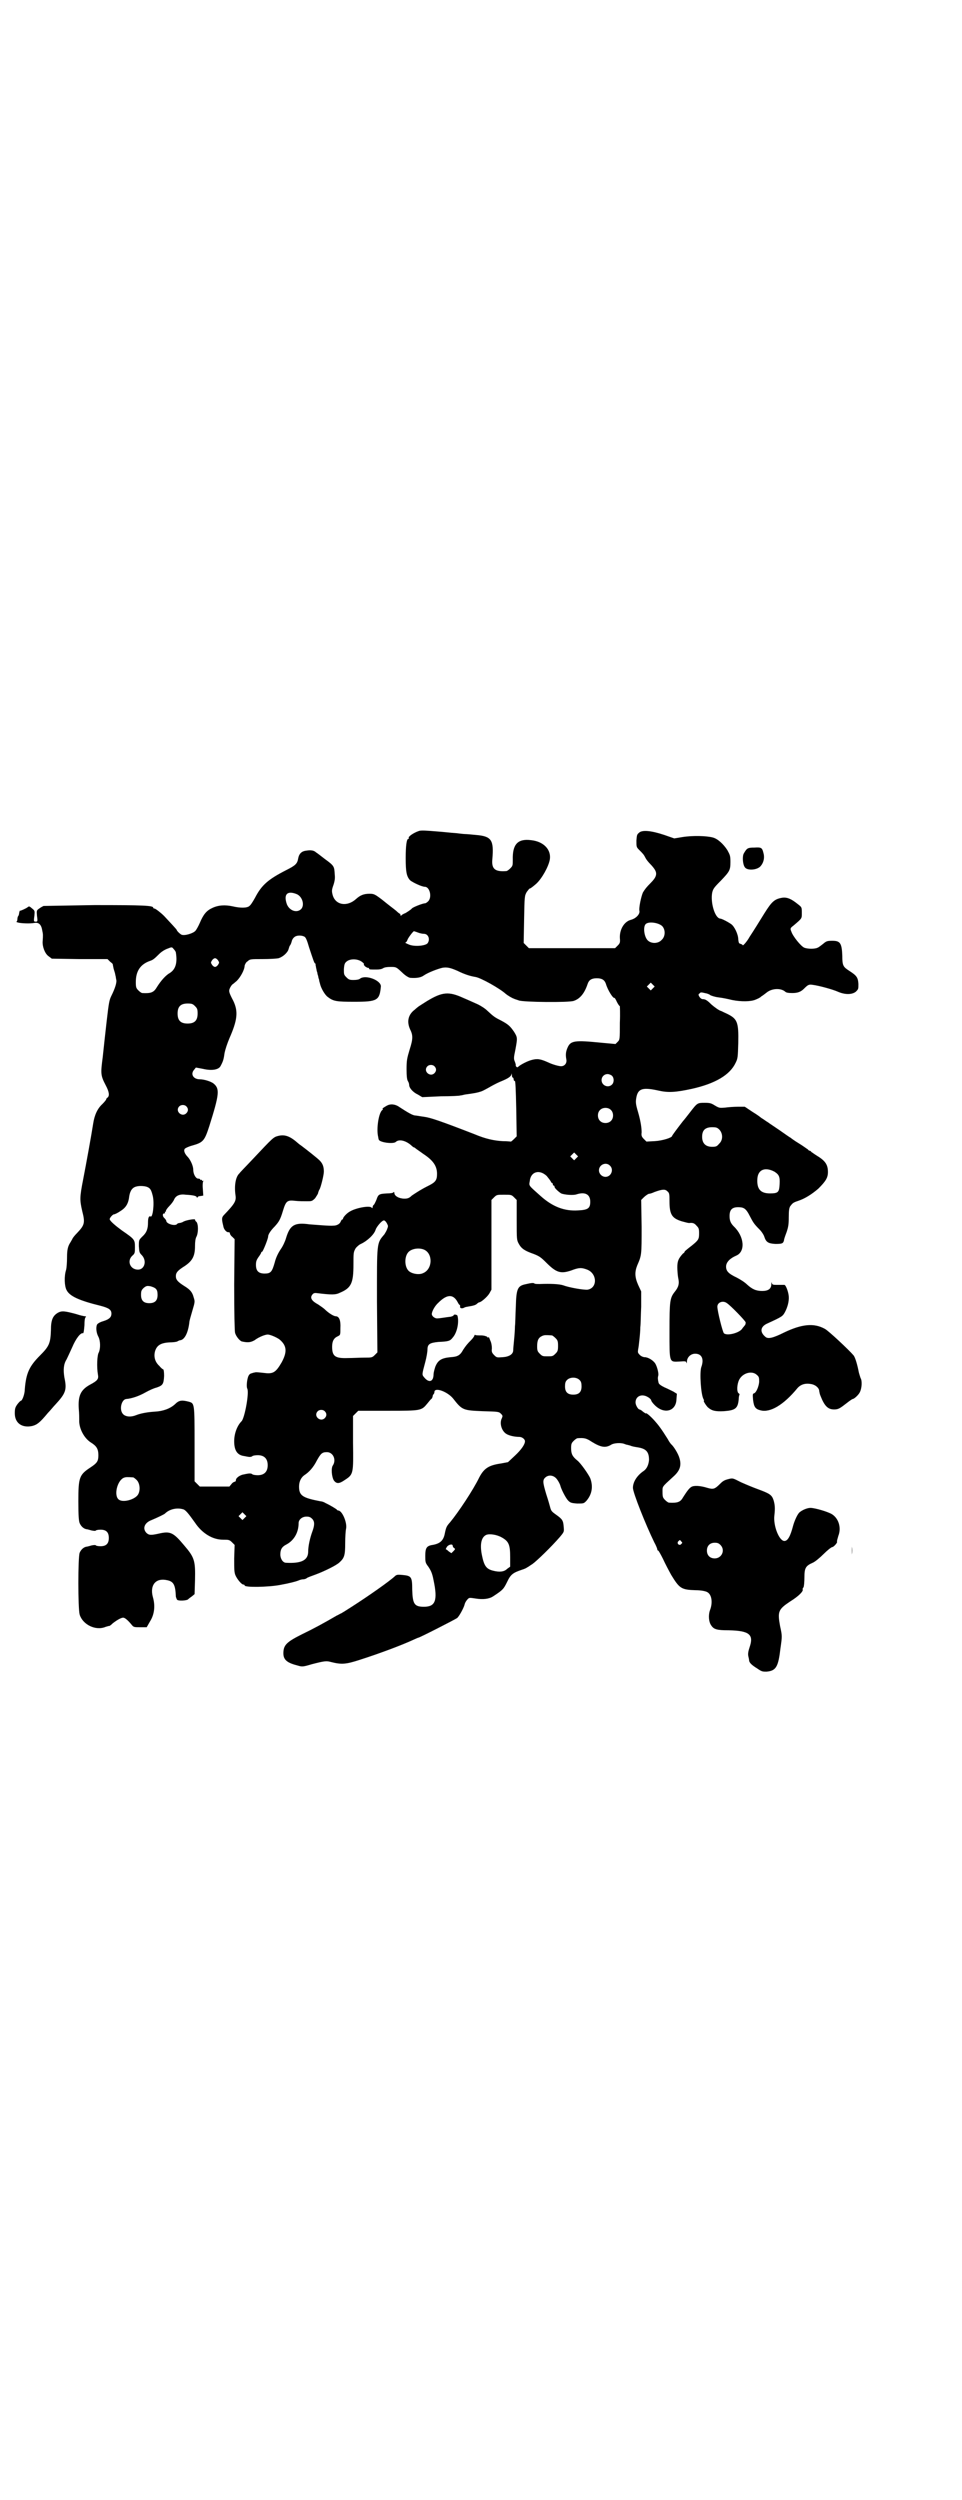 <?xml version="1.0" standalone="no"?>
<!DOCTYPE svg PUBLIC "-//W3C//DTD SVG 20010904//EN"
 "http://www.w3.org/TR/2001/REC-SVG-20010904/DTD/svg10.dtd">
<svg version="1.0" xmlns="http://www.w3.org/2000/svg"
 width="1105pt" height="2870pt" viewBox="0 0 1105 2870"
 preserveAspectRatio="xMidYMid meet">
<g transform="translate(0,2870) scale(0.5,-0.5)"
fill="#000000" stroke="none">
<path d="M962 3832 c-12 -4 -25 -13 -23 -16 1 -1 0 -2 -1 -2 -4 0 -6 -17 -6
-44 0 -32 2 -42 10 -51 6 -5 27 -15 34 -15 11 0 17 -23 8 -33 -3 -3 -6 -5 -8
-5 -5 0 -28 -9 -30 -12 -1 -2 -15 -11 -16 -11 -1 0 -4 -2 -6 -3 -3 -3 -4 -3
-4 -1 0 2 -1 3 -1 3 -1 0 -5 3 -9 7 -10 8 -12 9 -33 26 -16 12 -18 13 -28 13
-13 0 -21 -3 -31 -12 -21 -19 -48 -14 -54 10 -2 8 -2 11 2 22 3 9 4 16 3 24
-1 19 -1 20 -23 36 -9 7 -18 14 -20 15 -4 4 -11 6 -22 4 -11 -1 -17 -7 -19
-18 -2 -12 -6 -16 -28 -27 -41 -21 -56 -34 -71 -63 -5 -9 -10 -17 -13 -19 -5
-5 -21 -5 -38 -1 -18 4 -34 3 -48 -4 -13 -6 -20 -15 -28 -34 -3 -7 -8 -16 -10
-18 -5 -6 -25 -12 -32 -9 -4 2 -11 9 -11 11 0 1 -15 17 -29 32 -8 8 -20 17
-22 17 -2 0 -3 1 -3 2 0 5 -23 6 -135 6 -63 -1 -116 -2 -117 -2 -2 -1 -6 -3
-10 -6 -6 -4 -6 -5 -5 -17 2 -13 1 -13 -3 -13 -4 0 -5 0 -3 13 1 12 1 12 -5
17 -7 6 -7 6 -12 2 -5 -3 -14 -7 -16 -7 -1 1 -1 -2 -2 -5 0 -2 -1 -6 -2 -7 -1
-1 -2 -4 -2 -7 0 -3 -1 -6 -2 -6 -2 0 0 -1 3 -2 7 -2 28 -3 38 -1 10 2 16 -4
18 -17 2 -9 2 -11 1 -25 -1 -12 5 -28 13 -34 l8 -6 64 -1 64 0 6 -6 c4 -3 7
-6 6 -6 0 0 1 -5 2 -10 2 -6 4 -13 4 -15 1 -2 1 -6 2 -10 2 -6 -3 -21 -11 -37
-5 -10 -6 -16 -11 -59 -3 -26 -7 -63 -9 -82 -5 -38 -5 -42 7 -65 8 -15 9 -24
4 -28 -2 -1 -3 -3 -3 -4 0 -1 -4 -6 -9 -11 -11 -10 -18 -25 -21 -45 -4 -26
-16 -92 -23 -128 -8 -41 -8 -47 -2 -73 7 -27 5 -32 -12 -50 -5 -5 -10 -11 -11
-14 -1 -2 -3 -5 -4 -7 -6 -9 -8 -17 -8 -35 0 -11 -1 -24 -2 -28 -5 -15 -4 -38
1 -47 7 -14 29 -24 78 -36 19 -5 25 -9 25 -18 0 -8 -5 -13 -18 -17 -7 -2 -13
-5 -15 -8 -3 -6 -2 -19 3 -28 5 -10 5 -27 1 -36 -4 -6 -5 -34 -2 -51 2 -10 -1
-14 -18 -23 -22 -12 -28 -26 -26 -56 1 -10 1 -21 1 -25 -1 -19 11 -42 27 -52
13 -8 17 -15 17 -29 0 -14 -3 -18 -18 -28 -26 -17 -28 -23 -28 -78 0 -33 1
-45 3 -50 3 -7 9 -13 16 -14 2 0 8 -2 12 -3 6 -1 9 -1 9 0 1 1 5 2 11 2 13 0
19 -6 19 -19 0 -13 -6 -19 -19 -19 -6 0 -10 1 -11 2 0 1 -3 1 -9 0 -4 -1 -10
-3 -12 -3 -7 -1 -13 -7 -16 -14 -4 -10 -4 -128 0 -142 7 -23 37 -38 60 -28 4
1 7 2 7 2 1 -1 5 2 9 6 9 7 19 13 24 13 4 0 11 -6 20 -17 4 -5 6 -5 19 -5 l15
0 8 14 c10 16 12 36 6 56 -7 27 7 44 33 38 15 -3 19 -11 20 -38 1 -3 2 -6 3
-7 3 -3 22 -2 25 1 2 2 6 5 9 7 l6 5 1 32 c1 45 -1 52 -25 80 -25 30 -32 33
-58 27 -18 -4 -23 -4 -29 2 -9 10 -4 23 12 29 12 5 29 13 31 15 10 10 27 14
41 10 6 -1 13 -10 28 -31 16 -24 40 -39 64 -39 13 0 15 0 21 -6 l6 -6 -1 -31
c0 -25 0 -32 3 -39 4 -9 14 -21 18 -21 2 0 3 -1 3 -2 0 -5 54 -4 81 1 22 4 37
8 42 10 4 2 9 3 11 3 3 0 7 1 9 3 3 2 12 5 20 8 19 7 48 21 55 28 11 10 13 16
13 44 0 14 1 29 2 33 3 14 -9 42 -18 42 -1 0 -3 1 -3 2 -1 1 -13 9 -26 15 -3
2 -8 4 -11 4 -42 8 -50 13 -50 34 0 12 5 21 12 26 11 7 21 18 29 34 9 16 12
19 23 19 14 0 22 -17 14 -30 -5 -6 -3 -27 2 -35 6 -8 12 -8 25 1 20 13 20 14
19 86 l0 61 6 6 6 6 68 0 c77 0 77 0 91 17 4 5 8 10 10 11 1 2 2 4 2 6 0 1 1
3 2 4 1 1 2 3 2 5 0 12 30 1 43 -15 21 -27 23 -27 68 -29 36 -1 37 -1 42 -6 4
-4 4 -5 2 -10 -6 -11 -1 -29 10 -36 6 -4 19 -7 30 -7 6 0 13 -5 13 -10 0 -7
-8 -19 -23 -33 l-16 -15 -16 -3 c-28 -4 -39 -11 -50 -32 -14 -29 -48 -80 -67
-103 -8 -9 -9 -11 -12 -25 -3 -17 -11 -24 -28 -27 -14 -2 -17 -7 -17 -25 0
-14 0 -16 7 -25 6 -9 9 -15 12 -31 10 -47 4 -61 -22 -61 -22 0 -26 6 -27 39 0
30 -2 32 -22 34 -11 1 -14 1 -18 -3 -13 -12 -60 -45 -99 -70 -17 -11 -19 -12
-24 -15 -3 -1 -7 -4 -10 -5 -31 -18 -53 -30 -80 -43 -36 -18 -43 -25 -43 -44
0 -15 9 -22 33 -28 10 -3 12 -3 32 3 31 8 34 8 45 5 24 -6 34 -5 65 5 47 15
97 34 121 45 7 3 13 6 14 6 3 0 83 41 89 45 5 4 15 23 17 30 1 5 4 10 8 14 3
3 4 3 17 1 18 -3 32 -1 41 5 23 15 24 17 32 33 8 17 13 21 34 28 7 2 12 5 13
6 1 0 6 4 11 7 10 7 44 40 63 62 10 12 10 12 9 23 -1 15 -3 18 -17 28 -10 7
-12 9 -14 17 -1 4 -5 18 -9 30 -8 27 -9 33 -2 39 8 7 20 5 27 -5 3 -4 6 -10 7
-13 2 -9 13 -30 18 -35 5 -5 7 -6 21 -7 15 0 15 0 21 6 13 15 16 33 9 52 -4 9
-22 35 -30 41 -11 9 -14 15 -14 28 0 10 1 12 6 17 3 3 7 6 9 6 15 1 20 0 32
-8 21 -13 32 -15 45 -7 6 4 22 5 30 2 3 -1 5 -2 6 -2 1 0 4 -1 8 -2 4 -2 11
-3 17 -4 19 -3 26 -10 26 -29 -1 -11 -5 -20 -12 -25 -15 -10 -25 -25 -25 -39
0 -11 29 -84 49 -125 4 -7 7 -15 7 -16 0 -2 1 -3 2 -3 1 0 6 -9 11 -19 5 -11
14 -28 19 -37 19 -31 23 -34 56 -35 12 0 22 -2 26 -4 11 -5 14 -24 7 -42 -4
-11 -3 -27 3 -35 6 -9 13 -11 40 -11 48 -1 58 -10 48 -39 -3 -9 -4 -15 -3 -20
1 -4 2 -9 2 -11 1 -5 6 -10 19 -18 10 -7 12 -7 21 -7 22 2 27 11 32 54 4 28 4
28 -1 51 -6 33 -4 38 23 56 21 13 31 24 29 28 -1 0 0 2 2 5 1 2 2 12 2 23 0
21 3 26 19 33 5 2 16 11 25 20 9 9 18 16 20 16 3 0 12 10 11 12 -1 1 1 7 3 14
7 18 1 39 -14 49 -9 6 -40 15 -50 15 -8 0 -19 -5 -25 -10 -5 -4 -12 -20 -15
-31 -6 -23 -12 -35 -20 -35 -12 0 -26 35 -23 59 2 17 1 25 -2 35 -4 12 -9 15
-36 25 -11 4 -28 11 -39 16 -18 9 -18 10 -29 7 -8 -2 -12 -4 -18 -10 -13 -13
-16 -14 -30 -10 -16 5 -31 6 -37 2 -5 -3 -10 -10 -19 -24 -6 -11 -13 -13 -32
-12 -2 0 -6 3 -9 6 -5 5 -6 7 -6 18 0 14 -2 11 24 35 16 14 20 26 15 43 -3 11
-14 28 -19 32 -1 1 -5 6 -8 12 -15 24 -22 33 -31 43 -10 11 -19 18 -19 16 0
-1 -3 1 -7 4 -3 3 -7 5 -8 5 -3 0 -9 10 -9 16 0 15 15 21 29 12 4 -2 7 -6 7
-7 0 -2 4 -7 8 -11 22 -22 49 -14 50 13 l1 13 -8 5 c-4 2 -14 7 -21 10 -8 4
-12 7 -13 10 -2 8 -2 12 -1 16 2 4 -2 21 -7 29 -5 7 -16 14 -24 14 -3 0 -8 2
-11 5 -5 5 -5 6 -4 13 1 4 2 14 3 23 1 9 2 21 2 28 1 7 1 28 2 47 l0 35 -7 15
c-8 18 -8 30 -2 45 10 23 10 23 10 88 l-1 62 6 6 c4 4 9 7 11 8 3 0 9 2 13 4
19 7 25 7 30 2 5 -4 5 -7 5 -23 0 -31 6 -39 28 -46 7 -2 15 -4 17 -4 8 1 12 0
17 -6 5 -5 6 -7 6 -17 0 -14 -1 -16 -17 -29 -8 -6 -15 -12 -16 -13 0 -2 -2 -4
-4 -5 -11 -12 -13 -18 -13 -32 0 -7 1 -19 2 -24 3 -13 1 -21 -8 -32 -11 -14
-12 -21 -12 -89 0 -75 -1 -72 23 -71 14 1 15 1 16 -3 0 -2 1 -1 1 2 0 11 9 19
19 19 15 0 21 -12 14 -31 -4 -12 -1 -62 5 -73 1 -2 2 -4 1 -4 -2 0 5 -11 9
-15 9 -8 17 -10 37 -9 26 2 32 6 34 27 0 5 1 10 2 11 0 0 0 2 -2 3 -5 3 -4 21
1 31 8 16 30 22 41 11 5 -4 5 -7 5 -16 -1 -11 -7 -25 -12 -26 -3 -1 -3 -3 -2
-15 2 -16 5 -21 17 -24 22 -6 53 12 85 51 8 9 19 12 33 9 9 -2 17 -9 17 -16 1
-5 1 -6 3 -11 9 -23 17 -31 31 -31 10 0 13 2 31 16 5 4 11 8 12 8 3 0 13 9 16
15 5 9 6 27 2 33 -1 3 -3 9 -4 13 -3 16 -8 34 -12 39 -10 12 -58 57 -66 61
-25 14 -53 11 -93 -8 -26 -13 -38 -16 -44 -10 -13 11 -11 23 4 30 35 16 36 17
41 26 6 11 10 25 9 37 -1 11 -7 26 -10 26 0 0 -7 0 -14 0 -13 0 -14 0 -15 5 0
2 -1 1 -1 -3 0 -11 -7 -16 -21 -16 -14 0 -23 4 -35 15 -5 5 -16 12 -24 16 -19
9 -24 15 -24 25 0 10 9 19 23 25 22 9 19 44 -5 67 -7 7 -10 13 -10 24 0 16 7
22 26 20 8 -1 13 -5 20 -19 8 -15 9 -18 23 -32 5 -5 10 -13 11 -17 4 -12 9
-15 25 -16 16 0 18 1 20 8 0 3 3 11 6 19 4 12 5 18 5 34 0 16 1 21 3 25 6 8 7
9 19 13 15 5 31 15 46 28 17 17 22 25 22 38 0 17 -6 26 -26 38 -5 3 -10 7 -12
8 -1 2 -3 3 -4 3 -1 0 -3 1 -4 3 -2 1 -11 8 -21 14 -10 6 -18 12 -19 13 -1 0
-12 8 -25 17 -13 9 -24 16 -25 17 -1 1 -5 3 -9 6 -4 3 -8 5 -9 6 -1 1 -9 7
-19 13 l-18 12 -16 0 c-9 0 -22 -1 -29 -2 -13 -1 -14 -1 -24 5 -8 5 -11 6 -23
6 -17 0 -17 0 -34 -22 -7 -9 -14 -18 -16 -20 -14 -18 -25 -33 -25 -34 0 -4
-22 -11 -40 -12 l-19 -1 -6 6 c-5 5 -6 8 -5 15 0 10 -2 25 -8 46 -6 20 -6 24
-4 35 4 20 15 23 51 15 22 -5 39 -4 76 4 54 12 88 32 101 60 5 10 5 13 6 45 1
49 -2 56 -27 68 -7 3 -12 6 -13 6 -4 1 -14 8 -22 15 -10 10 -14 12 -20 12 -2
0 -5 2 -7 5 -3 5 -3 6 0 8 2 3 4 3 12 1 6 -1 11 -3 13 -5 2 -1 10 -4 19 -5 9
-1 23 -4 31 -6 20 -4 43 -4 54 1 5 2 9 4 10 5 1 0 2 2 4 3 2 1 7 5 11 8 12 10
33 11 43 2 2 -2 7 -3 16 -3 13 0 20 3 27 10 9 9 11 10 19 9 16 -2 48 -11 59
-16 16 -7 32 -7 41 0 6 6 6 6 6 18 -1 15 -4 19 -21 30 -14 9 -16 12 -16 34 -1
30 -5 35 -23 35 -12 0 -14 -1 -21 -7 -4 -3 -10 -8 -13 -9 -6 -3 -22 -3 -30 0
-8 3 -27 27 -30 37 -3 7 -3 8 5 14 20 17 19 16 19 29 0 13 0 13 -9 20 -16 13
-25 16 -35 15 -19 -3 -25 -9 -42 -36 -5 -8 -13 -21 -18 -29 -5 -8 -12 -19 -16
-25 -6 -11 -16 -22 -16 -19 0 1 -2 2 -5 3 -4 1 -4 3 -5 10 0 12 -9 30 -16 35
-7 5 -22 13 -26 13 -12 2 -22 37 -18 59 2 9 4 12 20 28 20 21 22 24 22 43 0
14 -1 16 -7 27 -9 14 -22 26 -33 29 -14 4 -47 5 -71 1 l-18 -3 -23 8 c-30 10
-51 12 -58 5 -5 -4 -5 -6 -6 -18 0 -14 0 -15 6 -21 9 -9 11 -11 15 -19 2 -4 7
-10 11 -14 4 -4 9 -10 11 -14 5 -9 2 -17 -10 -29 -10 -10 -13 -14 -18 -22 -4
-9 -10 -36 -8 -43 1 -7 -8 -17 -20 -20 -15 -4 -26 -22 -25 -42 1 -10 0 -12 -5
-17 l-6 -6 -99 0 -99 0 -6 6 -6 6 1 54 c1 53 1 54 6 63 3 4 6 8 7 8 2 0 8 5
15 11 13 12 28 39 31 55 4 23 -14 42 -43 45 -31 4 -43 -10 -42 -45 0 -13 0
-14 -6 -20 -3 -3 -7 -6 -9 -6 -26 -2 -34 5 -32 27 4 45 -2 53 -38 56 -10 1
-21 2 -24 2 -3 0 -12 1 -20 2 -15 1 -30 3 -45 4 -24 2 -37 3 -42 1z m-280
-145 c13 -6 18 -25 10 -34 -10 -10 -27 -4 -33 11 -8 23 1 32 23 23z m839 -73
c8 -8 8 -24 -1 -32 -8 -9 -24 -9 -32 -1 -8 8 -11 30 -5 37 6 7 29 4 38 -4z
m-561 -15 c5 -2 11 -3 14 -3 10 0 15 -13 8 -22 -6 -6 -32 -8 -44 -2 -5 2 -8 4
-7 4 2 0 4 3 5 6 1 4 13 20 15 20 0 0 4 -1 9 -3z m-260 -10 c3 -2 6 -10 10
-24 9 -27 12 -37 14 -37 1 0 1 -2 1 -4 1 -3 1 -7 2 -9 0 -2 1 -6 2 -8 0 -2 1
-6 2 -8 0 -2 1 -6 2 -8 0 -2 1 -6 2 -9 2 -10 11 -26 18 -31 13 -10 20 -11 61
-11 53 0 58 3 61 35 1 14 -35 28 -48 18 -2 -2 -8 -3 -15 -3 -9 0 -11 1 -16 6
-6 6 -6 7 -6 19 1 12 2 14 7 18 8 6 24 6 34 -1 4 -3 6 -5 5 -6 -1 0 0 -2 3 -5
3 -2 7 -4 7 -3 1 0 2 -1 2 -2 0 -2 2 -2 17 -2 7 0 12 1 15 3 3 2 9 3 17 3 13
0 13 0 26 -12 8 -8 15 -12 19 -13 13 -1 24 0 31 5 10 7 31 15 43 18 11 2 19 0
35 -7 14 -7 28 -12 41 -14 13 -2 57 -27 70 -39 5 -4 15 -10 19 -11 1 -1 6 -2
11 -4 11 -4 115 -5 126 -1 15 5 25 18 32 39 3 9 9 13 21 13 12 0 18 -4 21 -13
4 -14 17 -35 20 -32 0 0 3 -4 5 -9 3 -6 6 -10 7 -10 0 0 1 -17 0 -38 0 -38 0
-39 -5 -44 l-5 -5 -33 3 c-60 6 -70 5 -77 -11 -4 -9 -5 -16 -3 -27 2 -9 -4
-16 -12 -16 -5 0 -20 4 -30 9 -18 8 -25 9 -39 5 -10 -3 -23 -10 -28 -14 -3 -3
-4 -3 -6 -1 -1 2 -2 3 -1 3 0 0 0 3 -2 8 -3 7 -3 9 1 28 5 27 5 28 -3 41 -9
13 -13 17 -30 26 -14 7 -17 9 -32 23 -5 5 -15 11 -21 14 -7 3 -22 10 -34 15
-33 15 -48 14 -84 -8 -11 -7 -19 -12 -20 -13 -1 -1 -4 -3 -7 -6 -15 -11 -19
-27 -11 -45 7 -14 7 -22 -1 -47 -6 -20 -7 -25 -7 -45 0 -15 1 -24 3 -27 2 -3
3 -7 3 -9 0 -7 9 -17 20 -22 l10 -6 43 2 c23 0 44 1 45 2 2 0 6 1 10 2 22 3
28 4 37 7 6 2 14 7 18 9 5 3 16 9 25 13 20 8 25 12 27 17 0 3 1 3 1 -1 0 -4 1
-6 2 -6 1 0 2 -2 2 -4 0 -2 1 -4 3 -4 1 -1 2 -16 3 -64 l1 -63 -6 -6 c-4 -4
-7 -6 -7 -6 -1 0 -9 1 -19 1 -19 1 -39 5 -65 16 -80 31 -101 38 -116 40 -8 1
-18 3 -21 3 -6 1 -15 6 -35 19 -8 6 -18 8 -26 5 -5 -2 -16 -9 -13 -9 1 0 1 -1
0 -2 -9 -5 -15 -45 -10 -63 0 -2 1 -5 1 -5 1 -7 33 -11 39 -6 7 7 22 4 35 -7
3 -3 6 -5 6 -5 1 0 3 -1 4 -2 2 -2 10 -7 18 -13 23 -15 32 -28 32 -46 0 -14
-3 -19 -19 -27 -18 -9 -27 -15 -39 -23 -6 -6 -10 -7 -17 -7 -12 0 -23 6 -23
13 0 2 -1 3 -2 2 0 -2 -7 -3 -15 -3 -18 -1 -20 -2 -24 -14 -2 -5 -5 -11 -6
-12 -2 -1 -3 -4 -3 -6 0 -2 -1 -2 -2 -1 -3 6 -37 0 -51 -9 -7 -4 -15 -13 -15
-16 0 -1 -1 -2 -2 -2 -1 0 -2 -2 -3 -4 -2 -6 -9 -10 -17 -10 -8 -1 -41 2 -55
3 -35 5 -45 -2 -54 -32 -2 -7 -7 -18 -12 -25 -6 -9 -11 -19 -14 -31 -6 -21 -9
-25 -23 -25 -14 0 -20 6 -20 20 0 7 1 11 6 18 3 4 6 9 6 10 0 1 1 2 2 2 2 0
14 30 14 35 0 5 6 14 15 23 10 11 13 16 19 36 7 23 10 25 28 23 8 -1 20 -1 27
-1 11 0 12 0 19 7 3 5 7 10 7 13 1 3 2 6 3 7 3 5 10 33 10 41 0 12 -3 19 -10
26 -5 5 -29 24 -41 33 -3 2 -7 5 -8 6 -18 16 -30 21 -46 17 -11 -3 -11 -3 -59
-54 -15 -16 -29 -30 -30 -32 -9 -8 -12 -29 -9 -50 2 -13 -1 -19 -26 -45 -6 -6
-6 -10 -2 -26 1 -8 8 -15 12 -14 2 0 3 -1 3 -2 0 -2 2 -6 6 -9 l5 -5 -1 -104
c0 -67 1 -107 2 -111 2 -8 11 -19 16 -20 14 -3 20 -2 29 3 9 7 24 13 30 13 6
0 22 -7 28 -12 16 -14 17 -28 4 -52 -14 -24 -20 -27 -42 -24 -9 1 -18 2 -19 1
-2 0 -5 -1 -8 -2 -4 -1 -6 -3 -8 -8 -3 -9 -4 -23 -2 -27 5 -9 -6 -68 -13 -75
-10 -10 -17 -28 -17 -46 0 -21 7 -32 23 -34 5 -1 10 -2 12 -2 2 0 5 0 7 2 1 1
7 2 12 2 15 0 23 -8 23 -23 0 -15 -8 -23 -23 -23 -5 0 -11 1 -12 2 -2 2 -5 2
-7 2 -2 0 -8 -1 -12 -2 -9 -1 -19 -8 -19 -13 0 -2 -1 -4 -3 -4 -1 0 -5 -2 -7
-5 l-5 -6 -34 0 -34 0 -6 6 -6 6 0 85 c0 96 0 94 -14 98 -16 4 -22 3 -31 -6
-11 -10 -27 -16 -46 -17 -17 -1 -33 -4 -43 -8 -12 -5 -24 -4 -30 2 -10 10 -4
34 7 35 13 1 30 7 44 15 9 5 20 10 25 11 15 5 17 8 18 27 0 9 -1 15 -2 15 -1
0 -5 3 -9 8 -10 9 -13 21 -10 33 4 14 13 20 34 21 7 0 15 1 17 2 2 1 5 3 8 3
9 2 17 16 20 41 0 4 4 16 7 27 6 20 6 21 3 30 -3 12 -8 18 -21 26 -16 10 -20
15 -20 23 0 8 4 13 20 23 18 12 24 23 24 46 0 10 1 17 3 21 5 9 5 30 0 35 -2
1 -3 4 -3 5 0 2 -20 -1 -27 -5 -3 -2 -8 -3 -9 -3 -2 0 -4 -1 -5 -2 -4 -6 -25
0 -25 7 0 1 -2 4 -4 6 -5 4 -5 11 -1 11 2 0 3 1 2 2 -1 1 0 2 1 2 1 0 2 1 1 2
0 1 3 6 8 11 5 5 10 12 11 15 4 9 13 13 27 11 18 -1 25 -3 25 -6 0 -1 1 -1 2
0 0 2 4 3 7 3 l6 1 -1 15 c-1 10 0 17 1 18 1 2 1 2 0 1 -2 -1 -3 0 -3 1 0 1
-1 2 -2 1 -1 -1 -2 0 -2 1 0 1 -2 2 -5 2 -5 0 -11 10 -11 20 0 9 -6 22 -12 29
-8 8 -11 16 -7 20 1 1 9 5 17 7 25 7 28 11 39 45 23 73 24 85 10 97 -6 5 -22
10 -32 10 -15 0 -22 12 -13 22 l4 5 16 -3 c21 -5 37 -2 41 7 6 11 7 16 9 30 2
9 6 21 11 33 18 41 21 61 9 86 -11 21 -11 23 -7 31 2 4 5 7 5 7 1 0 5 4 10 8
9 9 18 26 18 35 1 3 3 8 7 10 5 5 7 5 34 5 17 0 33 1 37 2 10 3 21 13 23 21 1
3 2 7 3 8 1 1 3 5 4 9 1 5 4 9 7 11 5 4 17 4 23 0z m-296 -36 c4 -24 -1 -39
-14 -47 -9 -5 -20 -17 -30 -33 -7 -12 -14 -14 -33 -13 -2 0 -6 3 -9 6 -5 5 -6
7 -6 19 0 25 10 41 33 49 6 2 9 4 21 16 5 5 13 10 19 12 10 4 10 4 14 -1 2 -2
5 -6 5 -8z m97 -18 c3 -5 3 -5 0 -10 -2 -3 -5 -5 -7 -5 -2 0 -5 2 -7 5 -3 5
-3 5 0 10 2 3 5 5 7 5 2 0 5 -2 7 -5z m999 -64 l-5 -5 -4 4 -5 5 4 4 5 5 4 -4
5 -5 -4 -4z m-1052 -41 c5 -5 6 -7 6 -17 0 -16 -7 -23 -23 -23 -16 0 -23 7
-23 23 0 16 7 23 23 23 10 0 12 -1 17 -6z m550 -138 c5 -5 5 -11 0 -16 -10
-10 -27 5 -16 16 4 4 12 4 16 0z m408 -22 c5 -5 5 -15 0 -20 -9 -9 -24 -2 -24
10 0 8 6 14 14 14 3 0 8 -2 10 -4z m-978 -70 c5 -5 5 -11 0 -16 -10 -10 -27 5
-16 16 4 4 12 4 16 0z m975 -8 c7 -6 7 -19 1 -25 -6 -7 -19 -7 -25 -1 -7 6 -7
19 -1 25 6 7 19 7 25 1z m250 -46 c8 -9 8 -24 -1 -32 -5 -6 -7 -7 -16 -7 -15
0 -23 8 -23 23 0 15 7 22 23 22 10 0 12 -1 17 -6z m-329 -65 l-5 -5 -4 4 -5 5
4 4 5 5 4 -4 5 -5 -4 -4z m77 -17 c10 -9 3 -26 -10 -26 -8 0 -15 7 -15 15 0
13 16 20 25 11z m378 -14 c11 -7 13 -12 12 -29 -1 -18 -3 -21 -22 -21 -22 0
-31 10 -29 35 2 20 18 26 39 15z m-523 -10 c4 -5 8 -10 9 -12 1 -2 2 -4 3 -4
1 0 2 -1 2 -3 0 -2 1 -3 2 -3 1 0 2 -1 2 -3 0 -3 9 -11 15 -15 7 -3 28 -5 36
-2 19 6 31 0 31 -17 0 -15 -5 -19 -28 -20 -31 -2 -58 8 -86 33 -28 25 -27 23
-25 34 2 22 22 28 39 12z m-916 -26 c6 -3 8 -8 11 -20 4 -17 0 -50 -5 -47 -4
2 -6 -3 -6 -14 0 -14 -3 -23 -13 -32 -8 -8 -8 -8 -8 -22 1 -14 1 -15 7 -21 12
-13 6 -33 -9 -33 -18 0 -26 20 -13 32 6 5 6 7 6 20 0 17 -1 18 -30 38 -15 11
-28 22 -28 26 0 3 7 11 10 11 2 0 8 3 14 7 13 8 19 17 21 35 2 12 7 20 17 22
7 2 21 1 26 -2z m841 -23 l6 -6 0 -46 c0 -45 0 -46 5 -55 6 -11 14 -16 34 -23
13 -5 17 -8 29 -20 23 -23 33 -26 57 -18 18 7 24 7 37 2 23 -9 24 -42 1 -46
-9 -1 -43 5 -56 10 -9 3 -29 4 -54 3 -5 0 -11 0 -12 1 -2 2 -6 2 -23 -2 -16
-4 -19 -11 -20 -51 -1 -18 -1 -38 -2 -45 0 -7 -1 -21 -2 -31 -1 -10 -2 -21 -2
-24 0 -9 -9 -15 -24 -16 -14 -1 -14 -1 -20 5 -5 5 -6 8 -5 15 0 6 -1 13 -4 19
-2 6 -4 9 -4 7 0 -2 -1 -2 -3 1 -2 1 -7 3 -14 3 -6 0 -12 0 -13 1 -1 1 -2 0
-2 -1 0 -1 -3 -6 -7 -10 -10 -10 -13 -14 -19 -23 -7 -13 -13 -16 -29 -17 -21
-2 -29 -7 -35 -22 -2 -6 -4 -14 -4 -17 0 -17 -10 -21 -21 -8 -6 7 -6 6 2 36 3
11 5 24 5 28 0 13 5 16 25 18 23 1 27 2 33 10 10 11 15 35 11 50 -1 3 -9 4 -9
1 0 -1 -3 -2 -6 -3 -10 -1 -26 -4 -32 -4 -5 0 -12 5 -12 10 0 6 7 19 15 26 20
20 34 20 44 2 2 -4 4 -7 5 -7 1 0 1 -2 1 -4 -1 -4 5 -5 10 -2 1 1 7 2 13 3 7
1 13 3 15 5 2 2 5 4 6 4 4 0 18 12 23 20 l5 9 0 103 0 103 6 6 c6 6 7 6 23 6
16 0 17 0 23 -6z m-292 -60 c3 -6 3 -6 0 -14 -2 -5 -5 -9 -6 -11 -18 -21 -17
-17 -17 -154 l1 -117 -6 -6 c-6 -6 -7 -6 -24 -6 -10 0 -27 -1 -38 -1 -29 -1
-36 4 -36 26 0 13 4 20 13 24 6 3 6 3 6 19 1 18 -3 27 -11 27 -4 0 -16 7 -25
16 -2 2 -9 7 -15 11 -15 8 -19 15 -14 22 3 4 5 5 12 4 33 -4 42 -4 52 1 26 11
31 22 31 65 0 27 0 28 5 37 3 4 9 9 12 10 15 7 31 22 34 33 2 6 14 21 19 21 2
0 5 -3 7 -7z m85 -60 c21 -9 20 -45 -2 -54 -10 -5 -28 -1 -34 6 -9 10 -9 32 0
42 7 8 24 11 36 6z m-616 -90 c3 -3 4 -7 4 -14 0 -13 -6 -19 -19 -19 -13 0
-19 6 -19 19 0 9 1 11 6 16 6 5 8 5 15 4 4 -1 10 -3 13 -6z m1312 -33 c8 -5
42 -40 43 -44 0 -2 0 -5 -2 -7 -1 -1 -3 -4 -5 -6 -5 -11 -36 -19 -43 -12 -3 3
-15 51 -15 61 0 10 13 15 22 8z m-402 -74 c1 0 5 -3 8 -6 5 -5 6 -7 6 -18 0
-11 -1 -13 -6 -18 -6 -6 -7 -6 -18 -6 -11 0 -12 0 -18 6 -5 5 -6 7 -6 17 0 14
3 20 12 24 5 2 8 2 22 1z m64 -103 c3 -3 4 -7 4 -14 0 -13 -6 -19 -19 -19 -13
0 -19 6 -19 19 0 7 1 11 4 14 7 8 23 8 30 0z m-586 -71 c5 -5 5 -11 0 -16 -10
-10 -27 5 -16 16 4 4 12 4 16 0z m-440 -152 c1 0 5 -3 8 -6 8 -8 9 -26 2 -35
-9 -11 -34 -17 -43 -10 -12 9 -4 43 11 50 5 2 8 2 22 1z m256 -93 l-5 -5 -4 4
-5 5 4 4 5 5 4 -4 5 -5 -4 -4z m155 -2 c6 -6 6 -14 1 -28 -6 -16 -10 -35 -10
-47 0 -20 -15 -28 -51 -26 -7 0 -13 9 -13 19 0 12 4 18 14 23 17 9 28 27 28
49 0 8 8 15 18 15 6 0 9 -1 13 -5z m436 -43 c16 -9 19 -17 19 -45 l0 -22 -7
-5 c-7 -7 -18 -8 -33 -4 -15 4 -20 11 -25 36 -5 25 -1 41 10 46 7 3 24 1 36
-6z m412 -9 c3 -3 3 -3 0 -6 -4 -5 -11 1 -7 6 4 4 4 4 7 0z m90 -8 c12 -12 3
-31 -13 -31 -11 0 -18 7 -18 18 0 11 7 18 18 18 6 0 9 -1 13 -5z m-615 -2 c0
-1 1 -4 3 -5 3 -2 3 -3 -1 -7 l-5 -5 -6 4 c-3 3 -6 5 -7 5 0 0 1 3 3 6 4 5 13
7 13 2z"/>
<path d="M1733 3794 c-15 0 -17 -1 -24 -13 -4 -6 -3 -25 2 -32 5 -8 26 -7 35
1 8 8 11 20 8 31 -3 13 -5 14 -21 13z"/>
<path d="M133 2726 c-12 -7 -16 -17 -16 -40 -1 -30 -4 -37 -25 -58 -25 -25
-32 -41 -35 -77 0 -12 -6 -27 -9 -27 -1 0 -5 -4 -8 -8 -5 -7 -6 -10 -6 -21 0
-22 16 -34 40 -29 11 3 17 7 36 30 6 6 13 15 17 19 24 26 27 34 21 62 -3 18
-2 31 5 42 2 4 8 17 13 28 8 19 19 34 25 32 1 0 2 6 3 18 0 11 1 18 3 19 1 1
1 2 -2 2 -2 0 -11 2 -20 5 -26 7 -33 8 -42 3z"/>
<path d="M1957 2181 c0 -10 0 -14 0 -10 1 5 1 13 0 18 0 6 0 2 0 -8z"/>
</g>
</svg>
